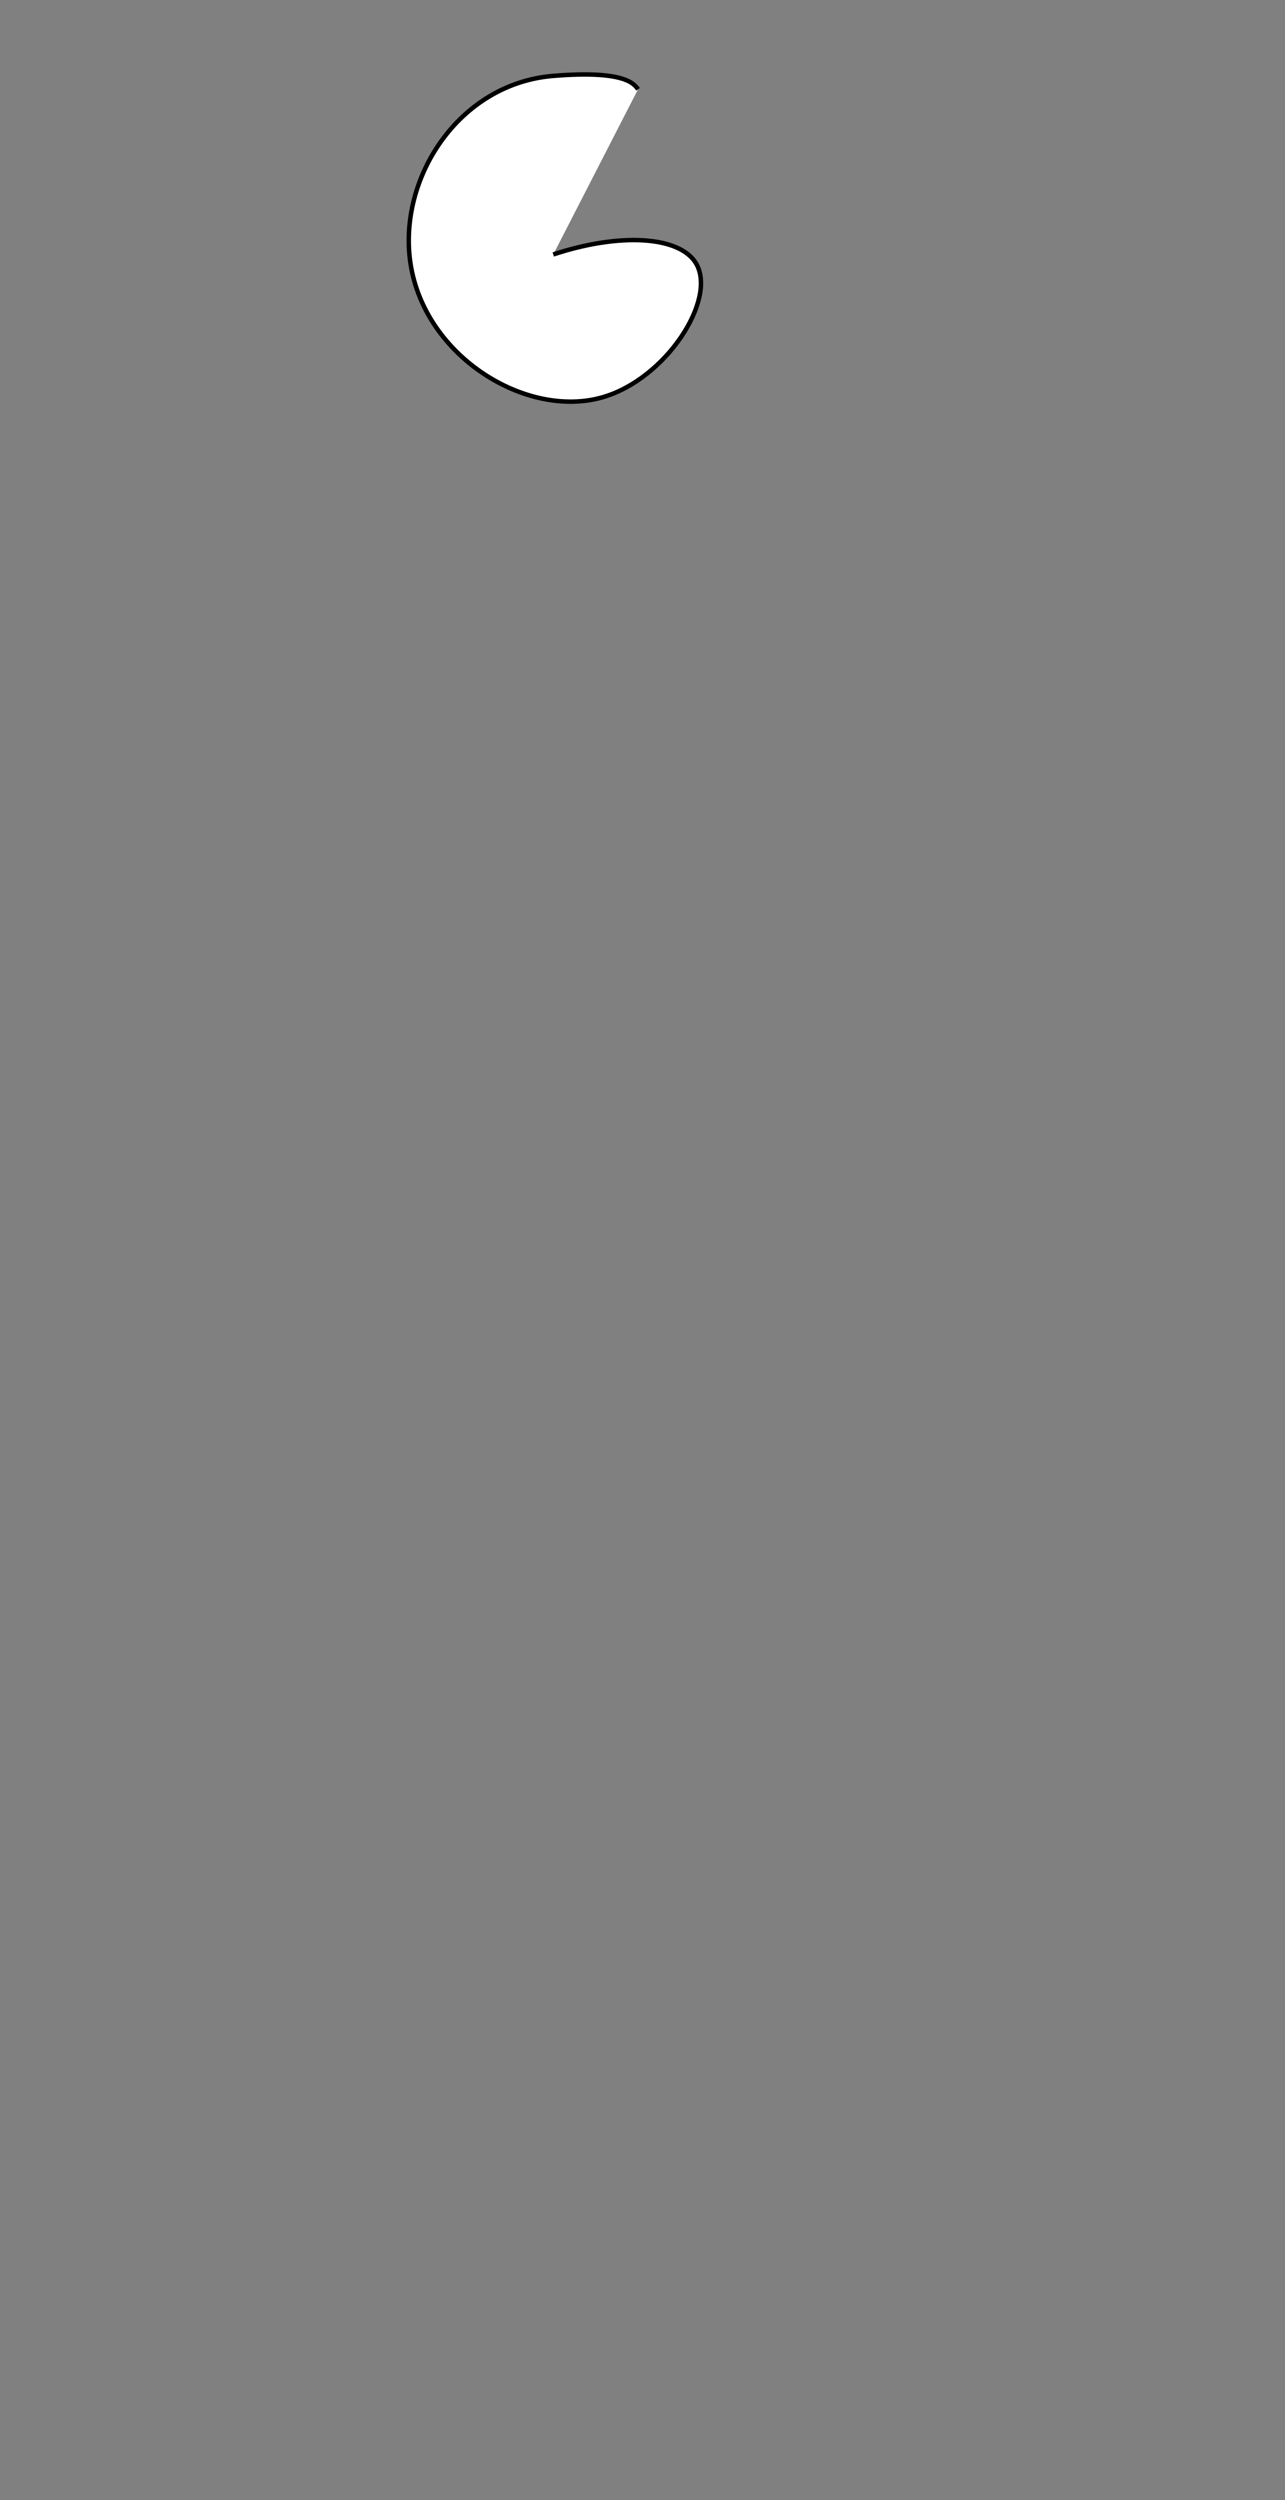 <?xml version="1.0" encoding="utf-8"?>
<!-- Generator: Adobe Illustrator 24.0.1, SVG Export Plug-In . SVG Version: 6.00 Build 0)  -->
<svg version="1.1" id="Layer_1" xmlns="http://www.w3.org/2000/svg" xmlns:xlink="http://www.w3.org/1999/xlink" x="0px" y="0px"
	 viewBox="0 0 288 560" style="enable-background:new 0 0 288 560;" xml:space="preserve">
<rect x="0" y="0" width="288" height="560" fill="#808080" stroke="none"/>
<style type="text/css">
	.st0{fill:#FFFFFF;stroke:#000000;stroke-miterlimit:10;}
</style>
<path class="st0" d="M124,57c15.12-5,28.38-4.08,32,2c4.78,8.02-6.69,25.91-21,30c-16.88,4.83-39.79-8.95-43-30
	c-2.88-18.9,10.69-40.26,32-42c15.92-1.3,18.09,1.72,19,3"/>
</svg>
